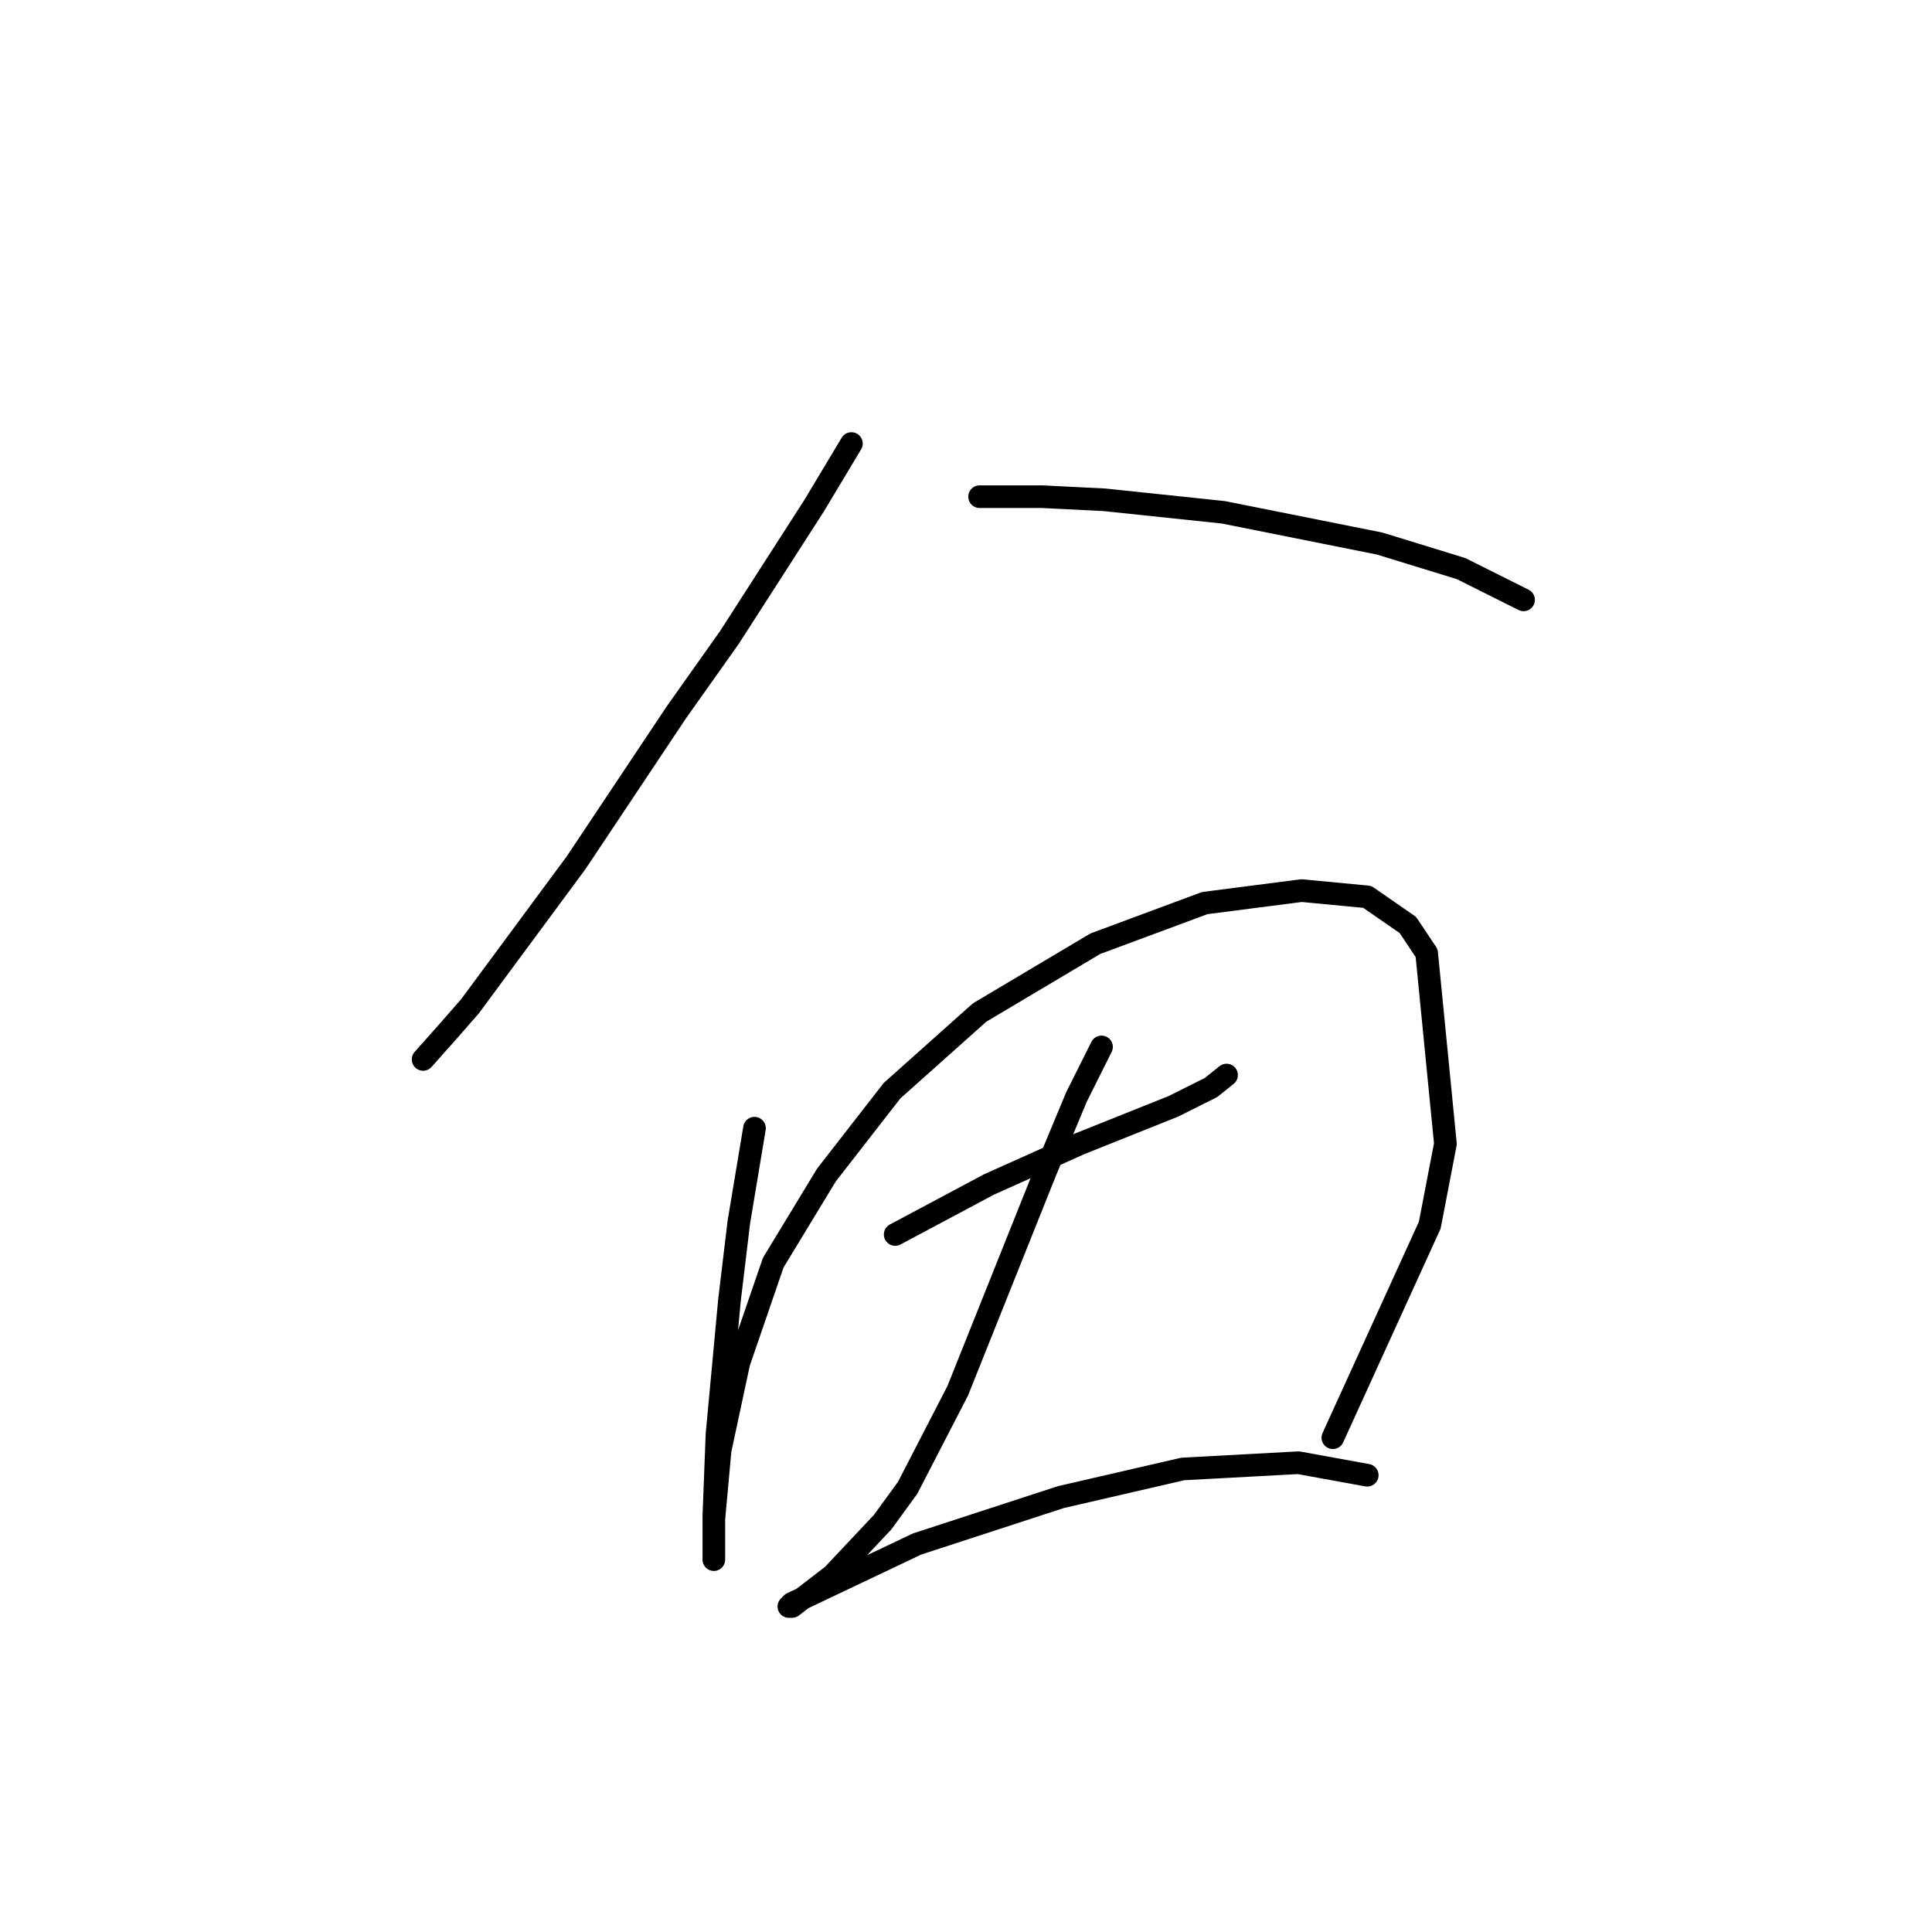 <?xml version="1.0" standalone="no"?>
    <svg width="256" height="256" xmlns="http://www.w3.org/2000/svg" version="1.1">
    <polyline stroke="black" stroke-width="3" stroke-linecap="round" fill="transparent" stroke-linejoin="round" points="112.816 58.771 107.845 67.056 96.66 84.455 89.618 94.397 76.362 114.281 62.277 133.337 59.378 136.651 56.064 140.379 56.064 140.379 " />
        <polyline stroke="black" stroke-width="3" stroke-linecap="round" fill="transparent" stroke-linejoin="round" points="129.801 65.813 138.086 65.813 146.371 66.228 162.112 67.885 182.825 72.027 193.596 75.341 201.881 79.484 201.881 79.484 " />
        <polyline stroke="black" stroke-width="3" stroke-linecap="round" fill="transparent" stroke-linejoin="round" points="99.974 149.492 97.903 161.92 96.66 172.276 95.003 190.089 94.589 200.86 94.589 205.417 94.589 206.659 94.589 206.245 94.589 201.274 95.418 192.161 97.903 180.561 102.46 167.305 109.502 155.706 118.201 144.521 129.801 134.165 145.128 125.052 159.627 119.666 172.469 118.009 181.168 118.838 186.553 122.566 189.039 126.294 191.524 151.564 189.453 162.334 176.611 190.504 176.611 190.504 " />
        <polyline stroke="black" stroke-width="3" stroke-linecap="round" fill="transparent" stroke-linejoin="round" points="118.616 163.577 124.83 160.263 131.043 156.949 143.057 151.564 155.484 146.593 160.455 144.107 162.527 142.45 162.527 142.45 " />
        <polyline stroke="black" stroke-width="3" stroke-linecap="round" fill="transparent" stroke-linejoin="round" points="145.956 138.722 142.642 145.35 138.5 155.292 126.901 184.29 120.273 197.132 116.959 201.688 110.331 208.731 104.945 212.873 104.531 212.873 104.945 212.459 121.515 204.588 140.571 198.374 156.727 194.646 172.054 193.818 181.168 195.475 181.168 195.475 " />
        </svg>